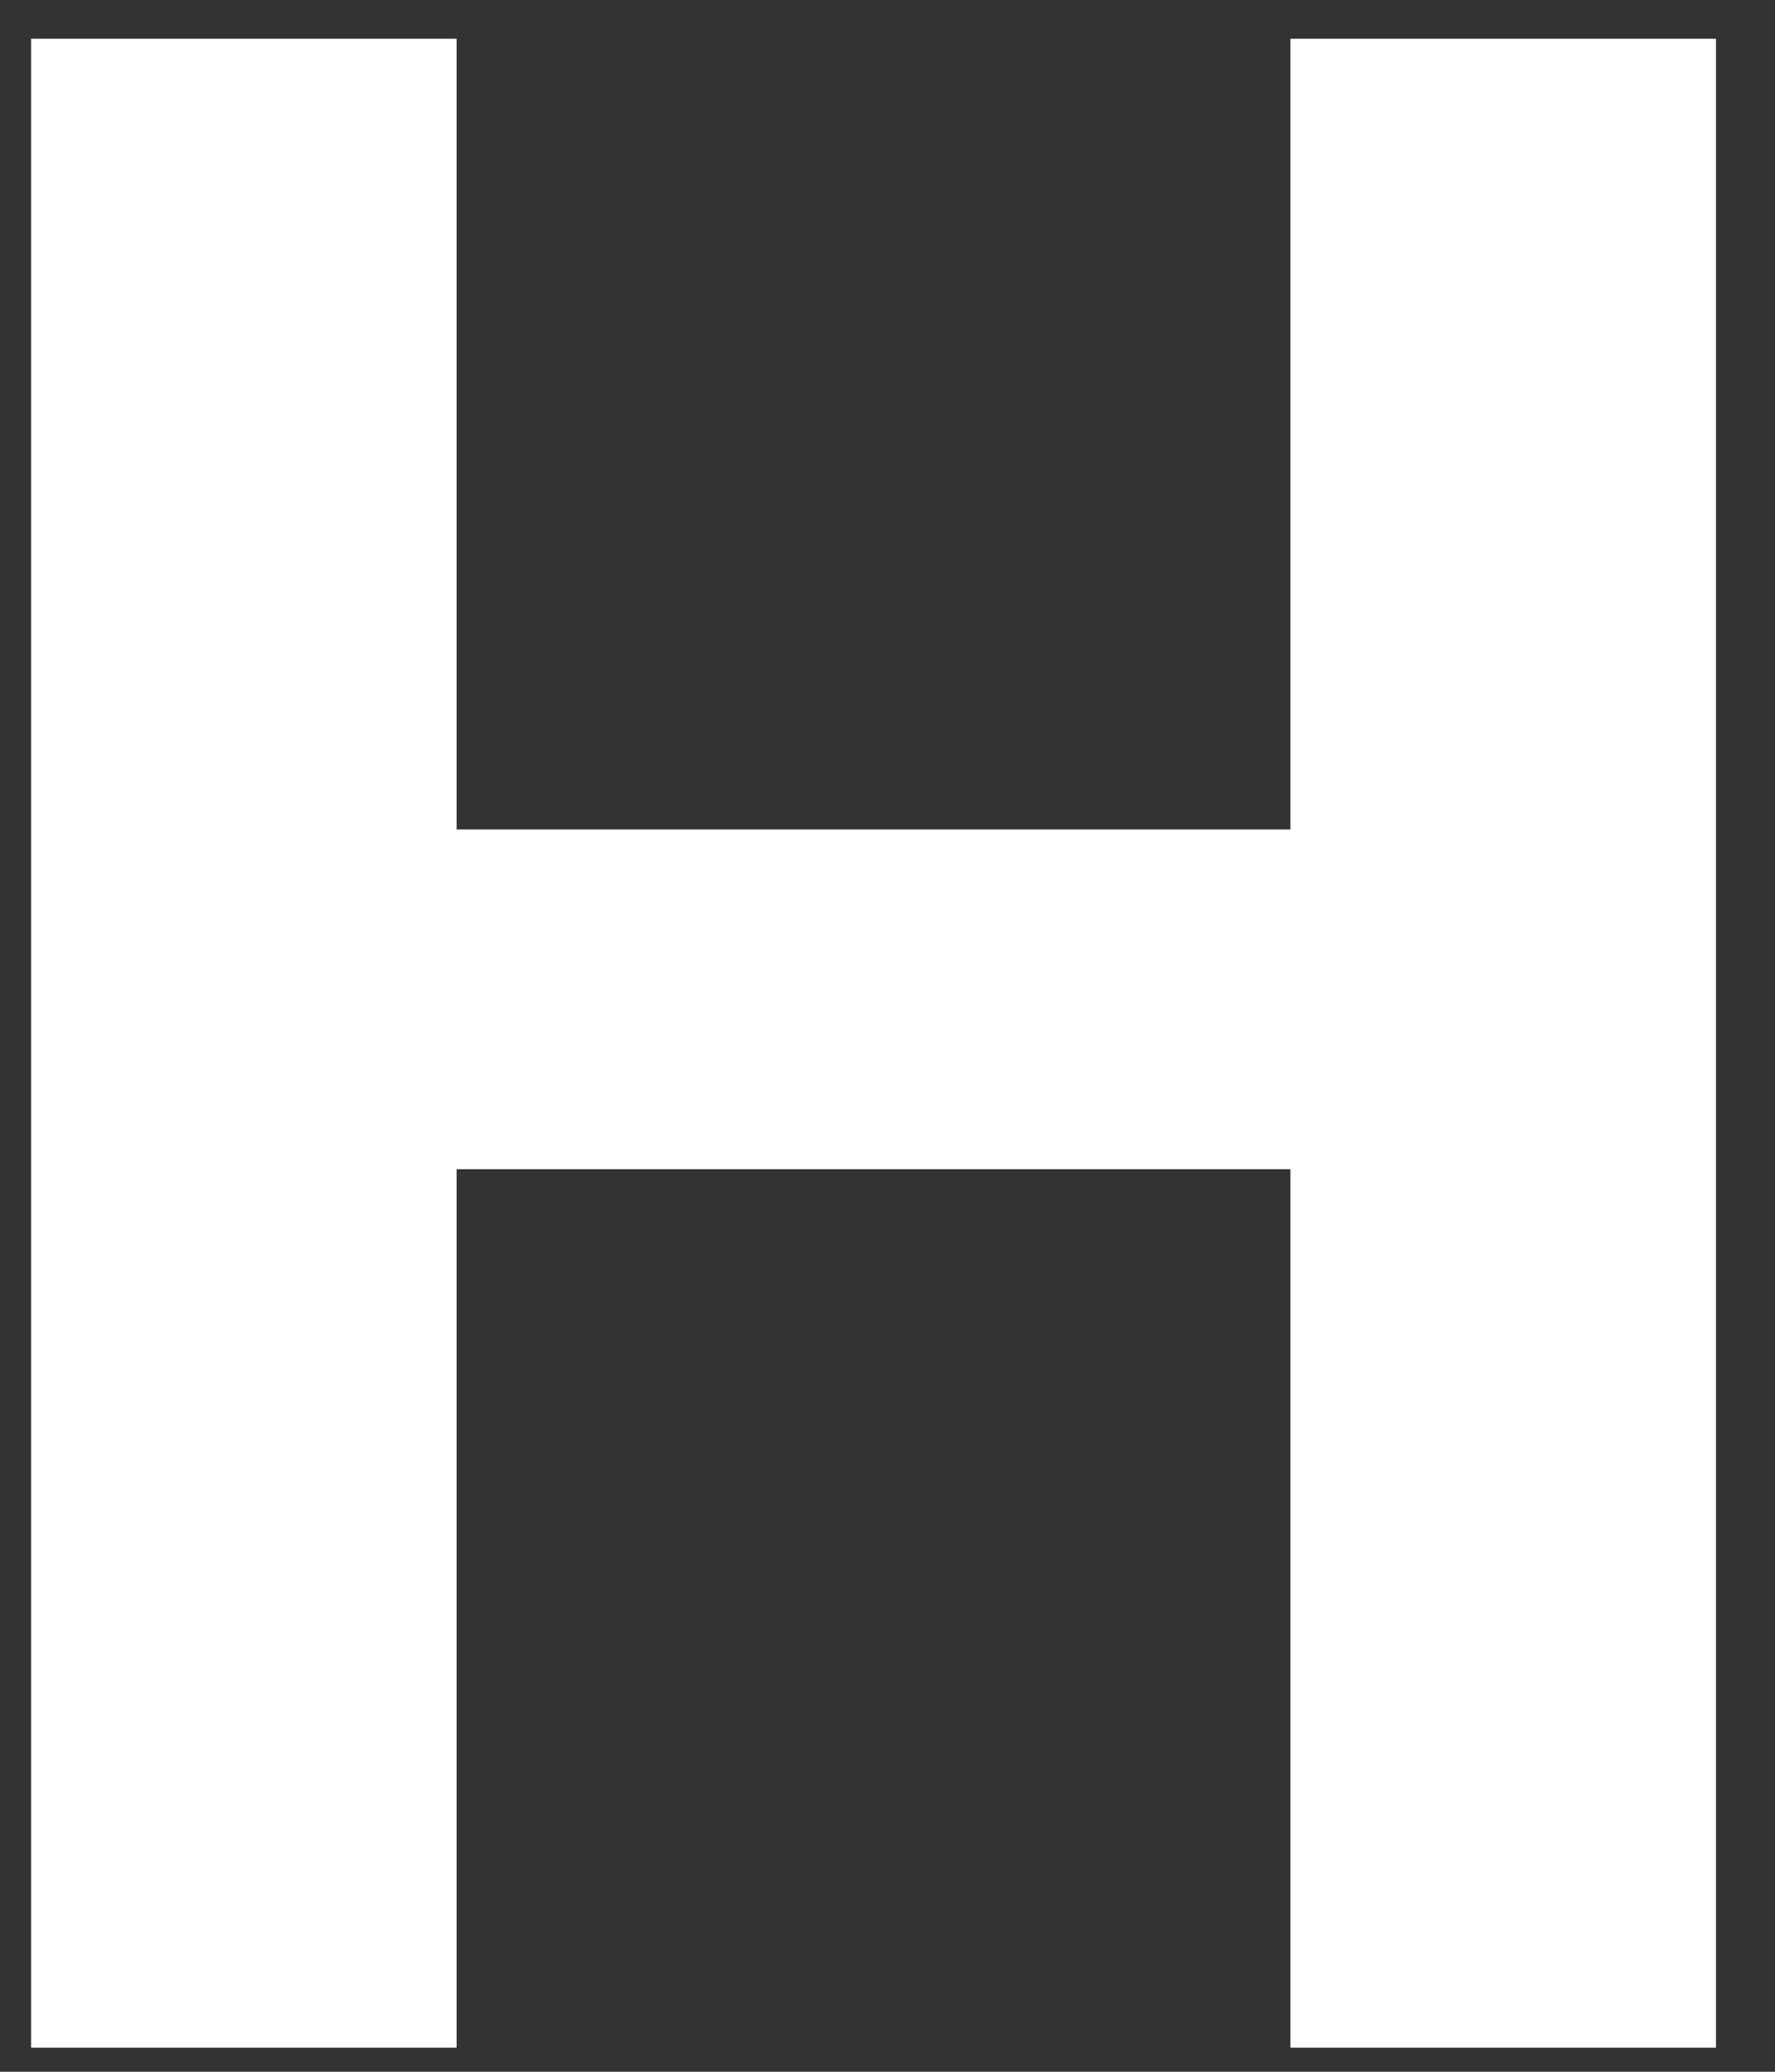 <svg width="12" height="14" viewBox="0 0 12 14" fill="none" xmlns="http://www.w3.org/2000/svg">
<rect x="0" y="0" width="12" height="14" fill="#333333" stroke="none"/>
<path d="M0.21 13.837V0.262H3.087V5.605H8.724V0.262H11.601V13.837H8.724V7.901H3.087V13.837H0.21Z" fill="white"/>
</svg>
